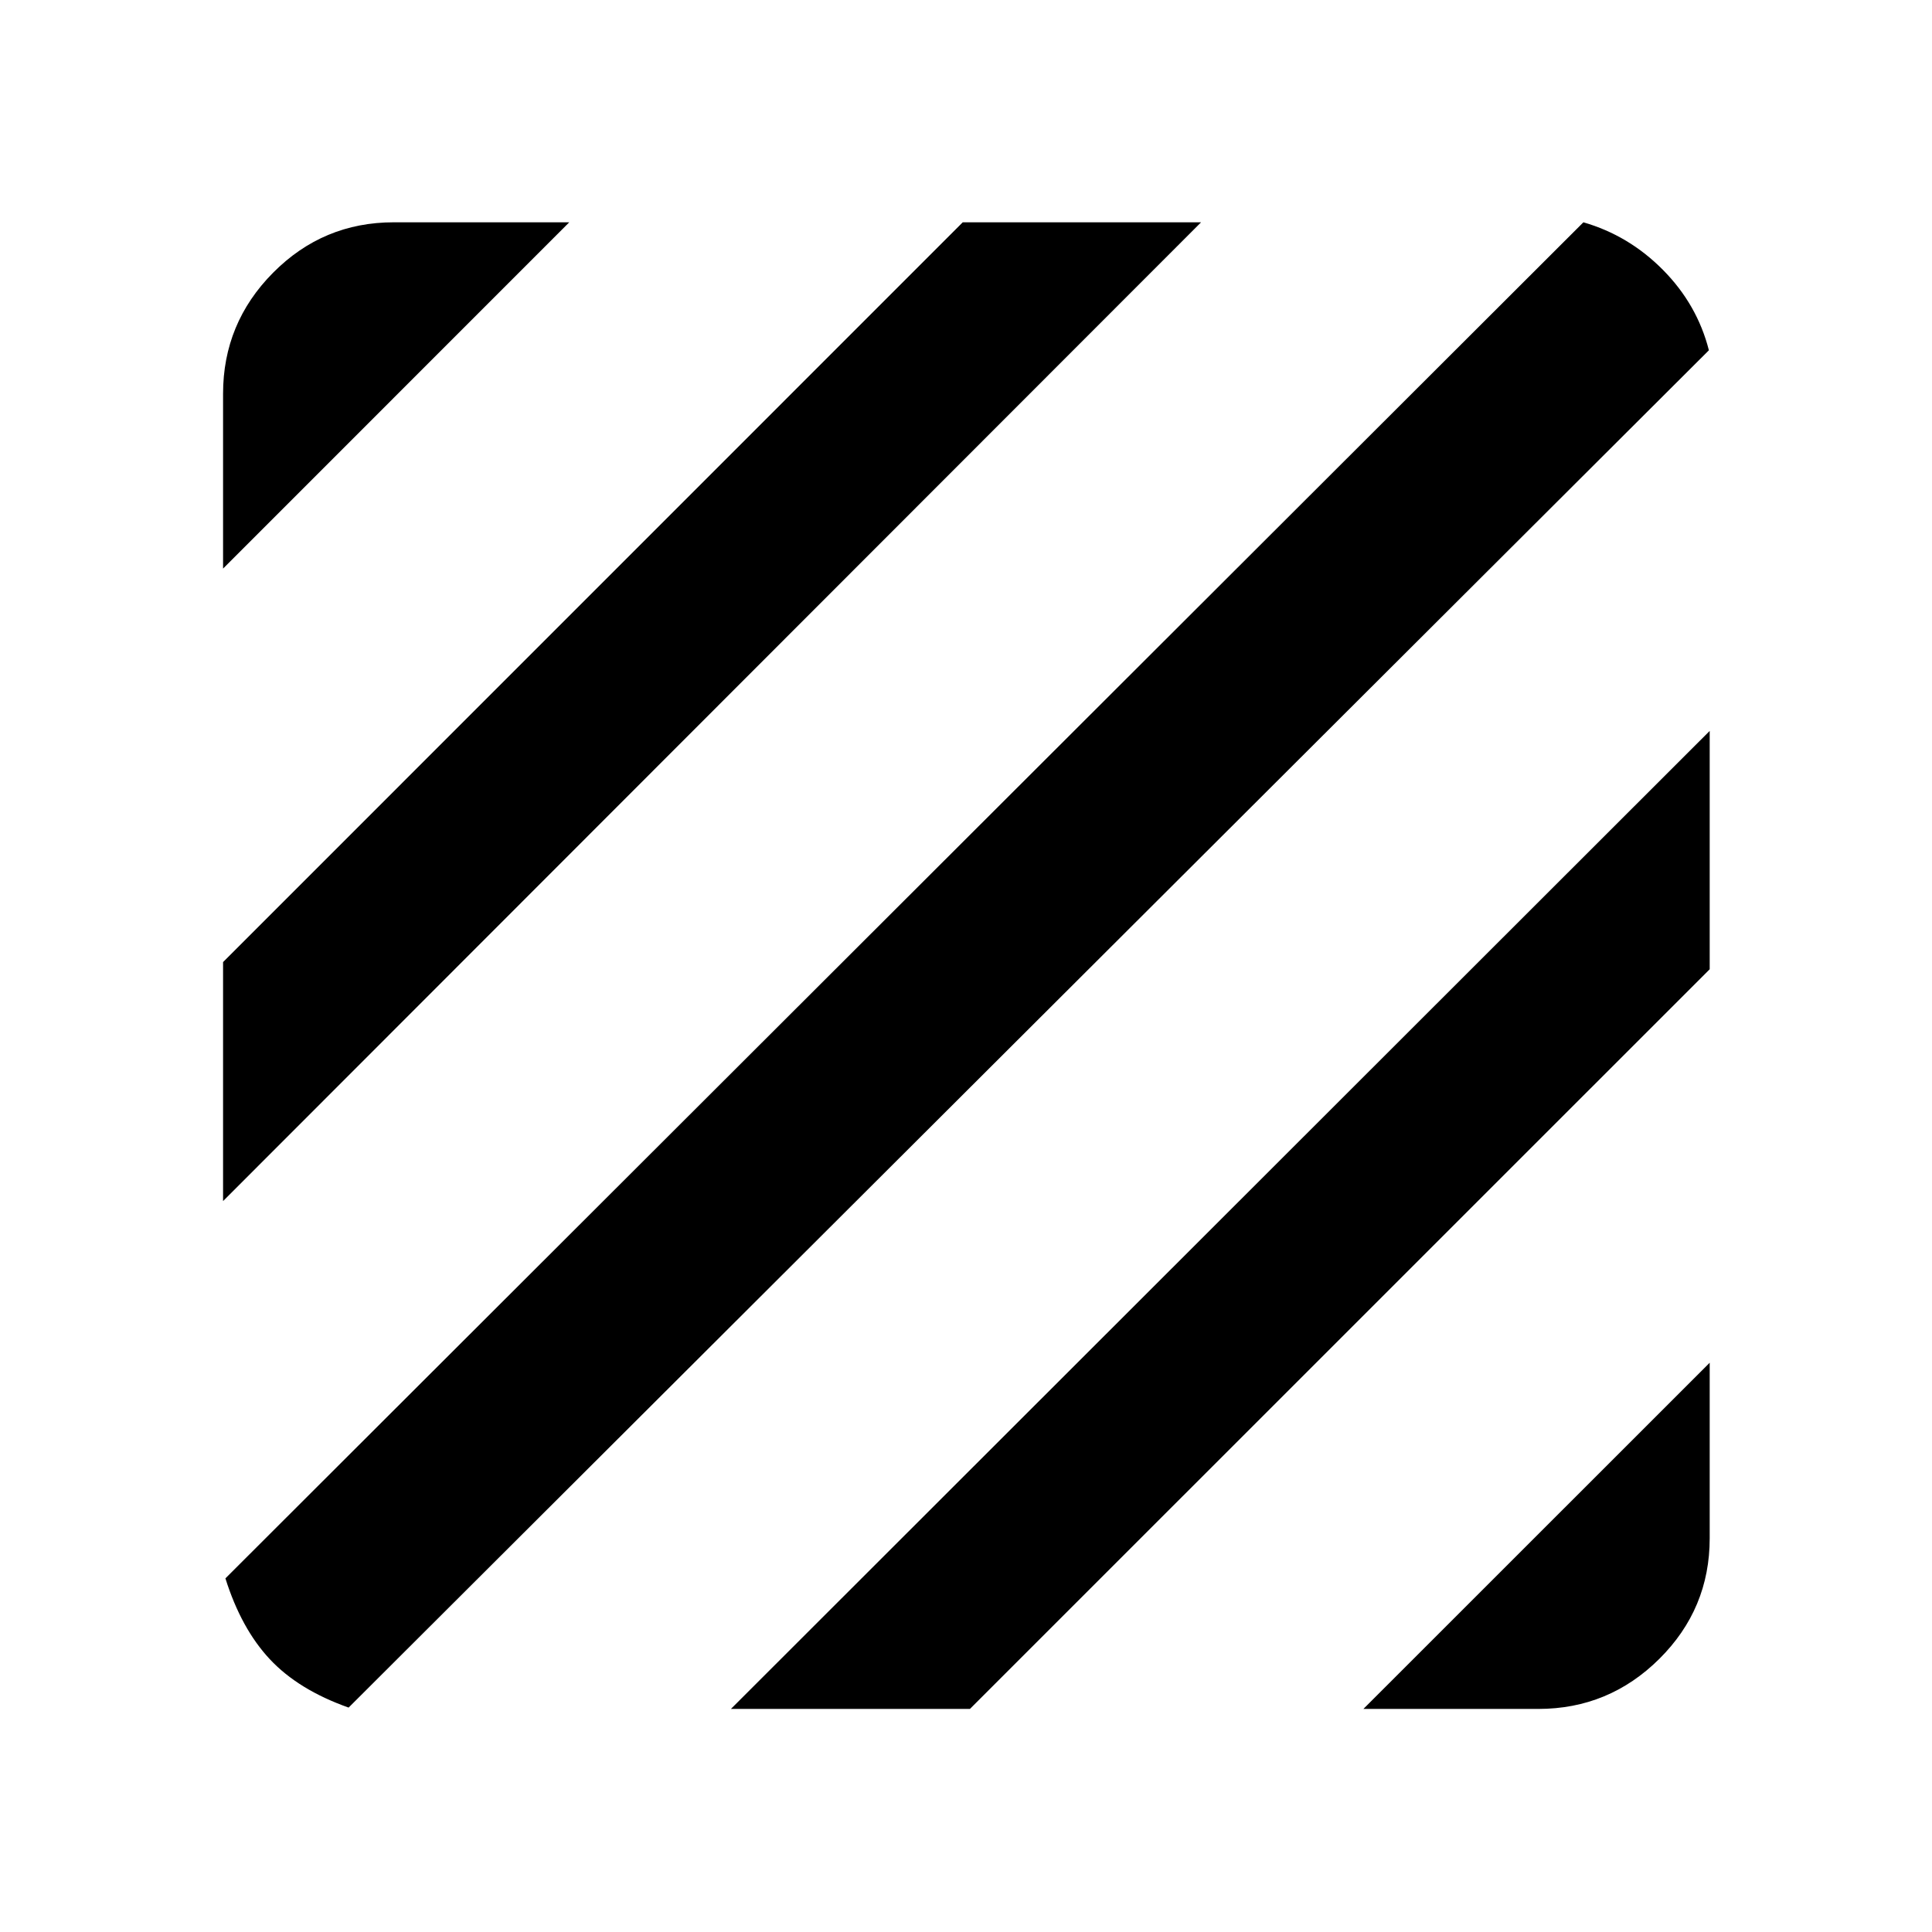 <svg xmlns="http://www.w3.org/2000/svg" height="40" viewBox="0 -960 960 960" width="40"><path d="M173.22-111.51q-24.95-8.84-39.16-24.05-14.21-15.21-22.05-40.16l674.77-673.82q22.55 6.49 39.56 23.67 17 17.18 22.8 39.92L173.22-111.51Zm-62.38-251.68v-118.76l367.54-367.59h118.43L110.84-363.19Zm0-314.28v-86.88q0-35.09 24.86-60.14 24.86-25.05 59.95-25.05h87.21L110.84-677.47Zm566.63 566.63 172.07-172.02v87.21q0 35.09-25.05 59.95t-60.14 24.86h-86.88Zm-314.28 0 486.35-485.97v118.43L481.95-110.84H363.19Z"/></svg>